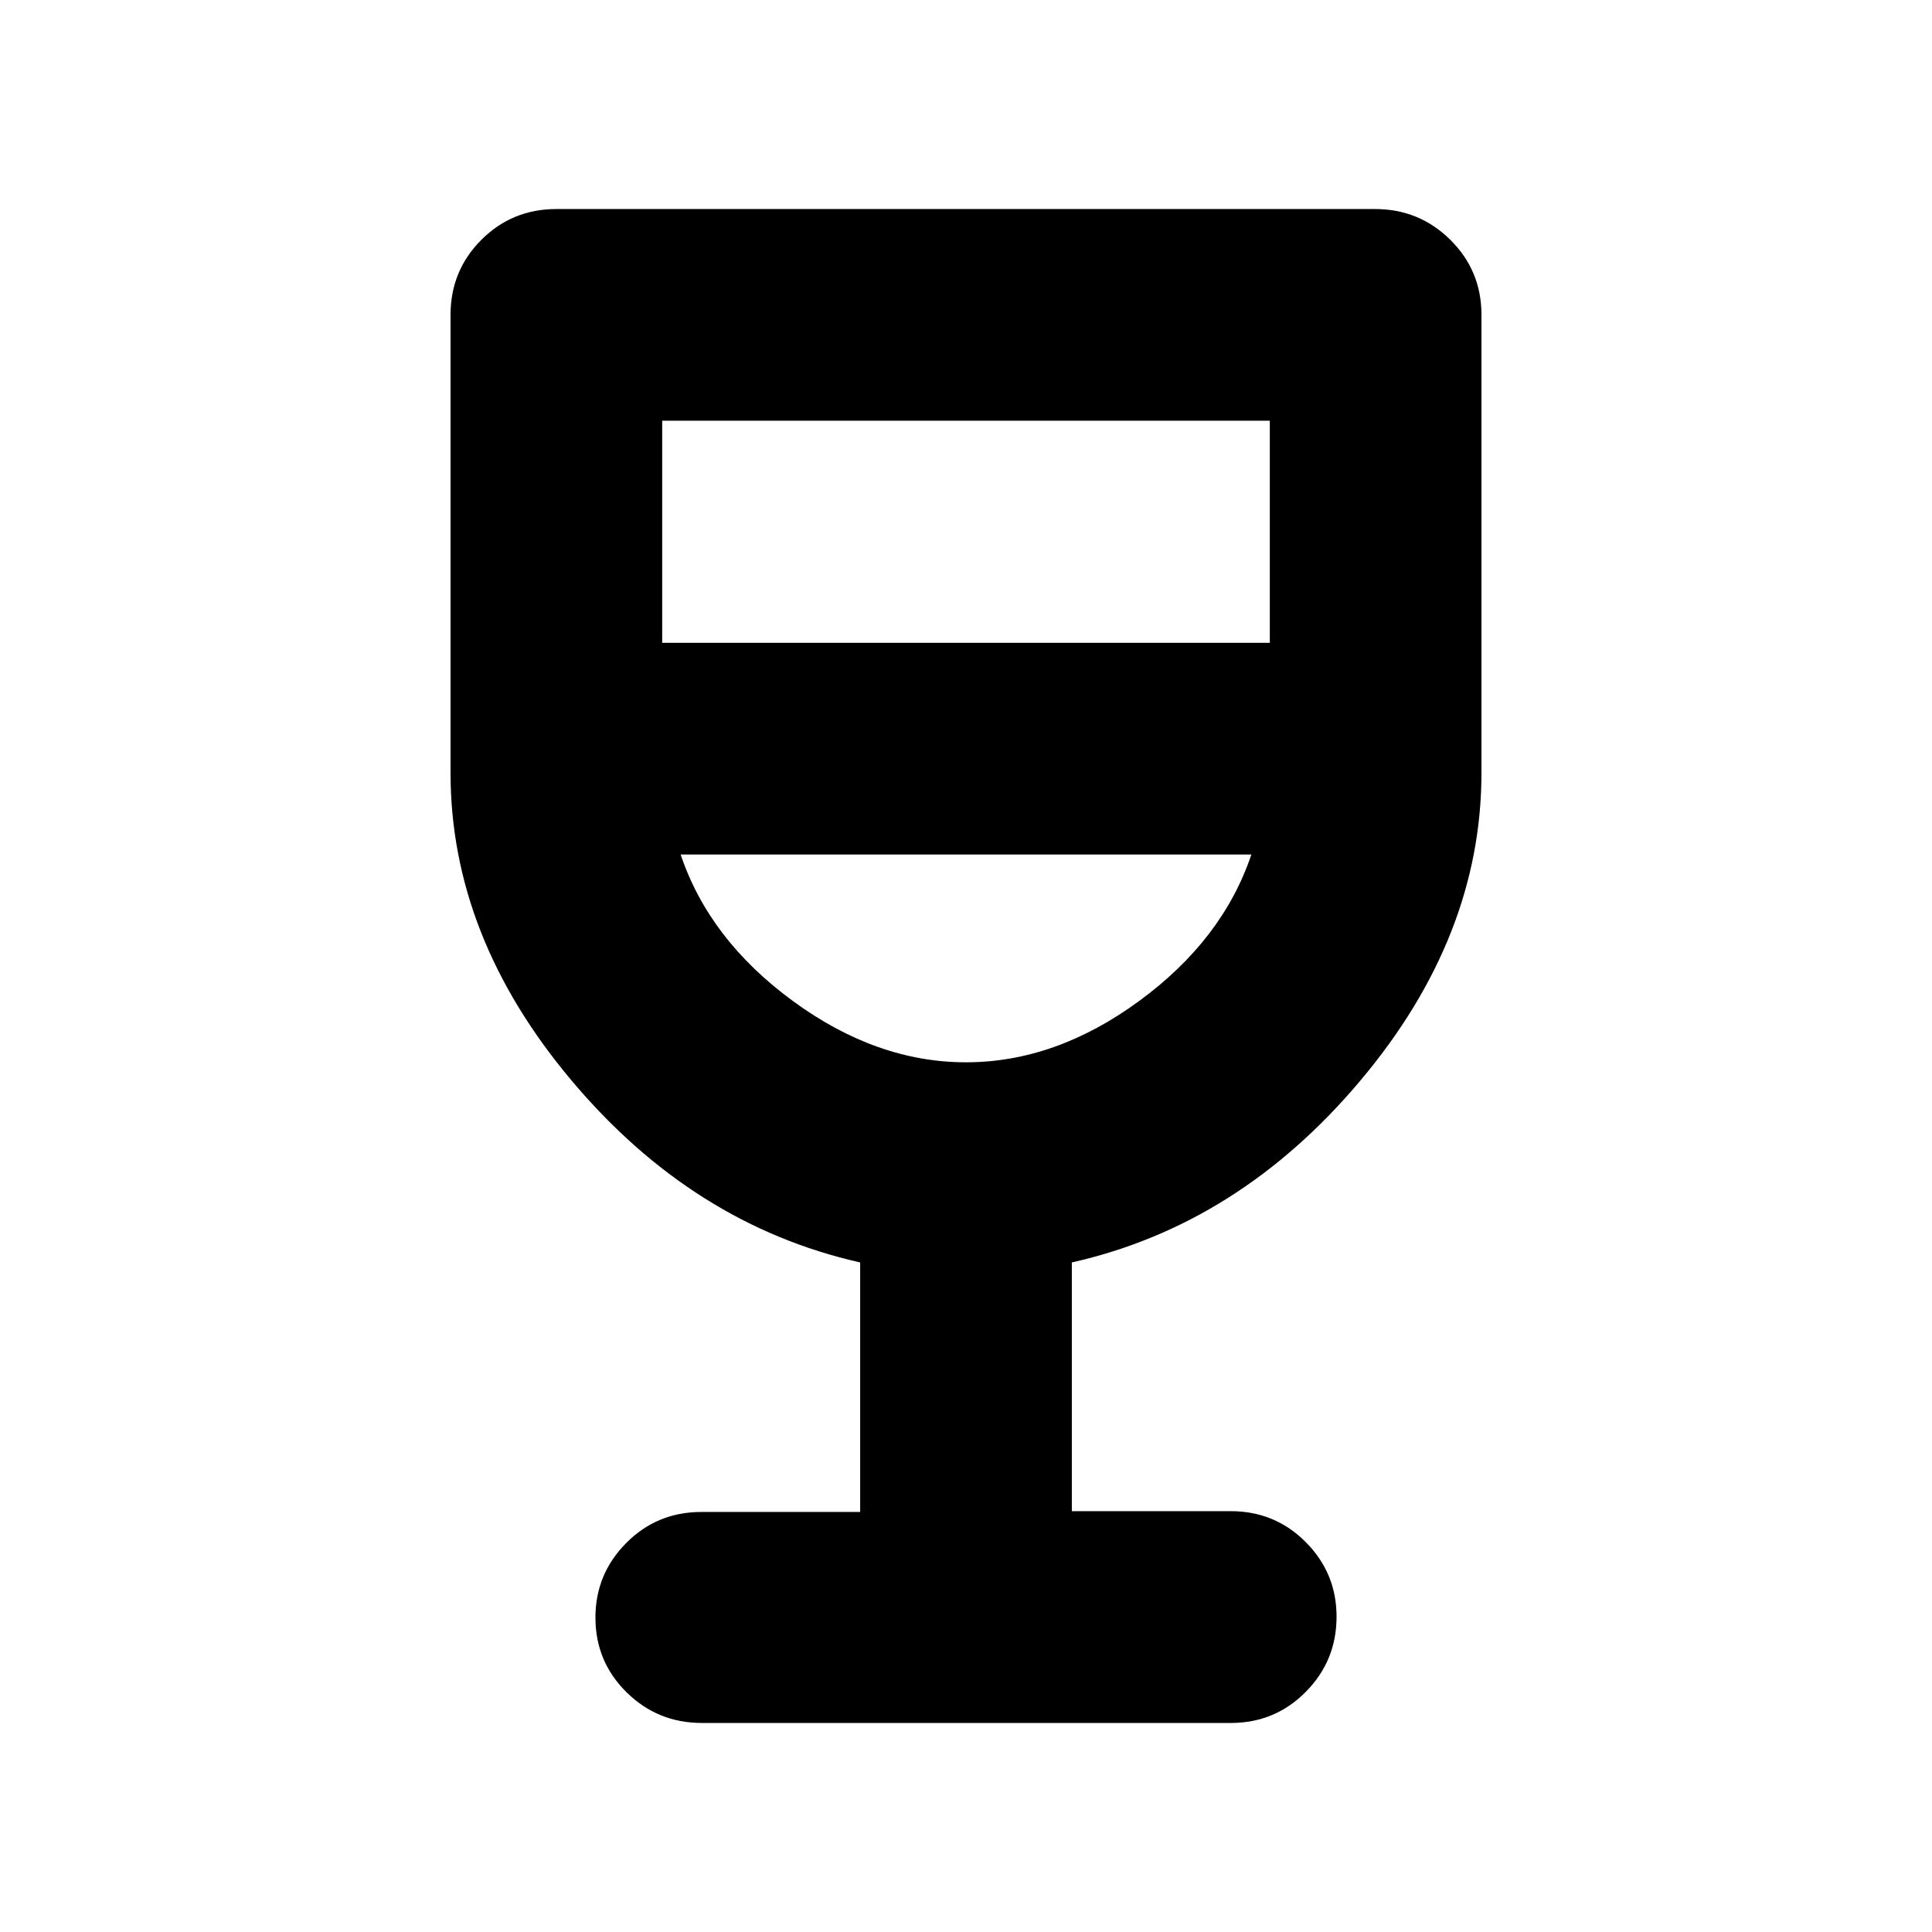 <svg xmlns="http://www.w3.org/2000/svg" height="20" viewBox="0 -960 960 960" width="20"><path d="M427.41-208.71V-332.7q-83.06-18.71-143.3-90.27-60.24-71.55-60.24-153.03v-227.54q0-21.98 15.3-37.28 15.3-15.31 37.26-15.31h406.82q21.97 0 37.42 15.31 15.46 15.3 15.46 37.28V-576q0 81.48-60.24 153.03-60.24 71.56-143.3 90.27v123.59h78.95q21.98 0 37.28 15.38 15.31 15.38 15.31 37.04 0 21.91-15.29 37.36-15.3 15.46-37.26 15.46H348.74q-21.96 0-37.41-15.25-15.46-15.24-15.46-37.13 0-21.64 15.31-37.05 15.3-15.41 37.28-15.41h78.95ZM480-432.15q44.48 0 86.02-30.45 41.55-30.44 55.78-72.81H338.2q14.23 42.37 55.78 72.81 41.54 30.45 86.02 30.45ZM329.04-640.59h301.92v-110.37H329.04v110.37ZM480-432.15Z"/></svg>